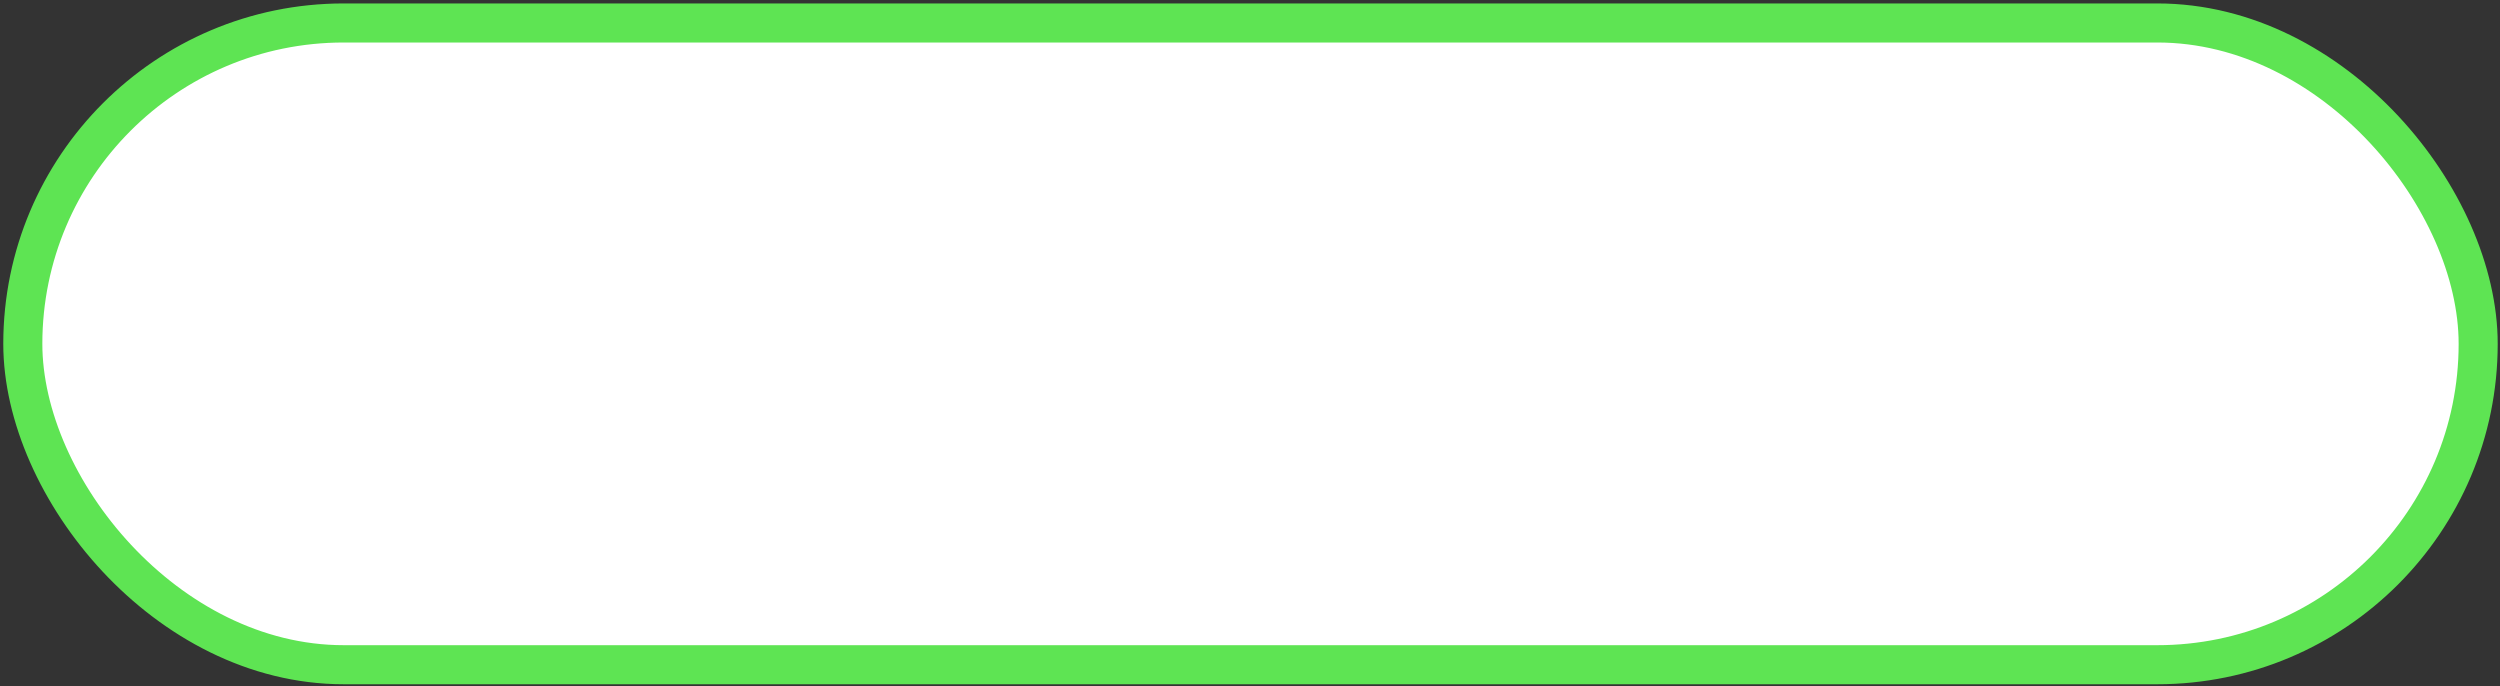 <svg width="448" height="123" viewBox="0 0 448 123" fill="none" xmlns="http://www.w3.org/2000/svg">
<rect x="0" y="0" width="448" height="123" fill="#333333" stroke="none"/>
<rect x="4.088" y="4.117" width="440" height="115" rx="57.5" fill="white" stroke="#5EE453" stroke-width="7"/>
</svg>
